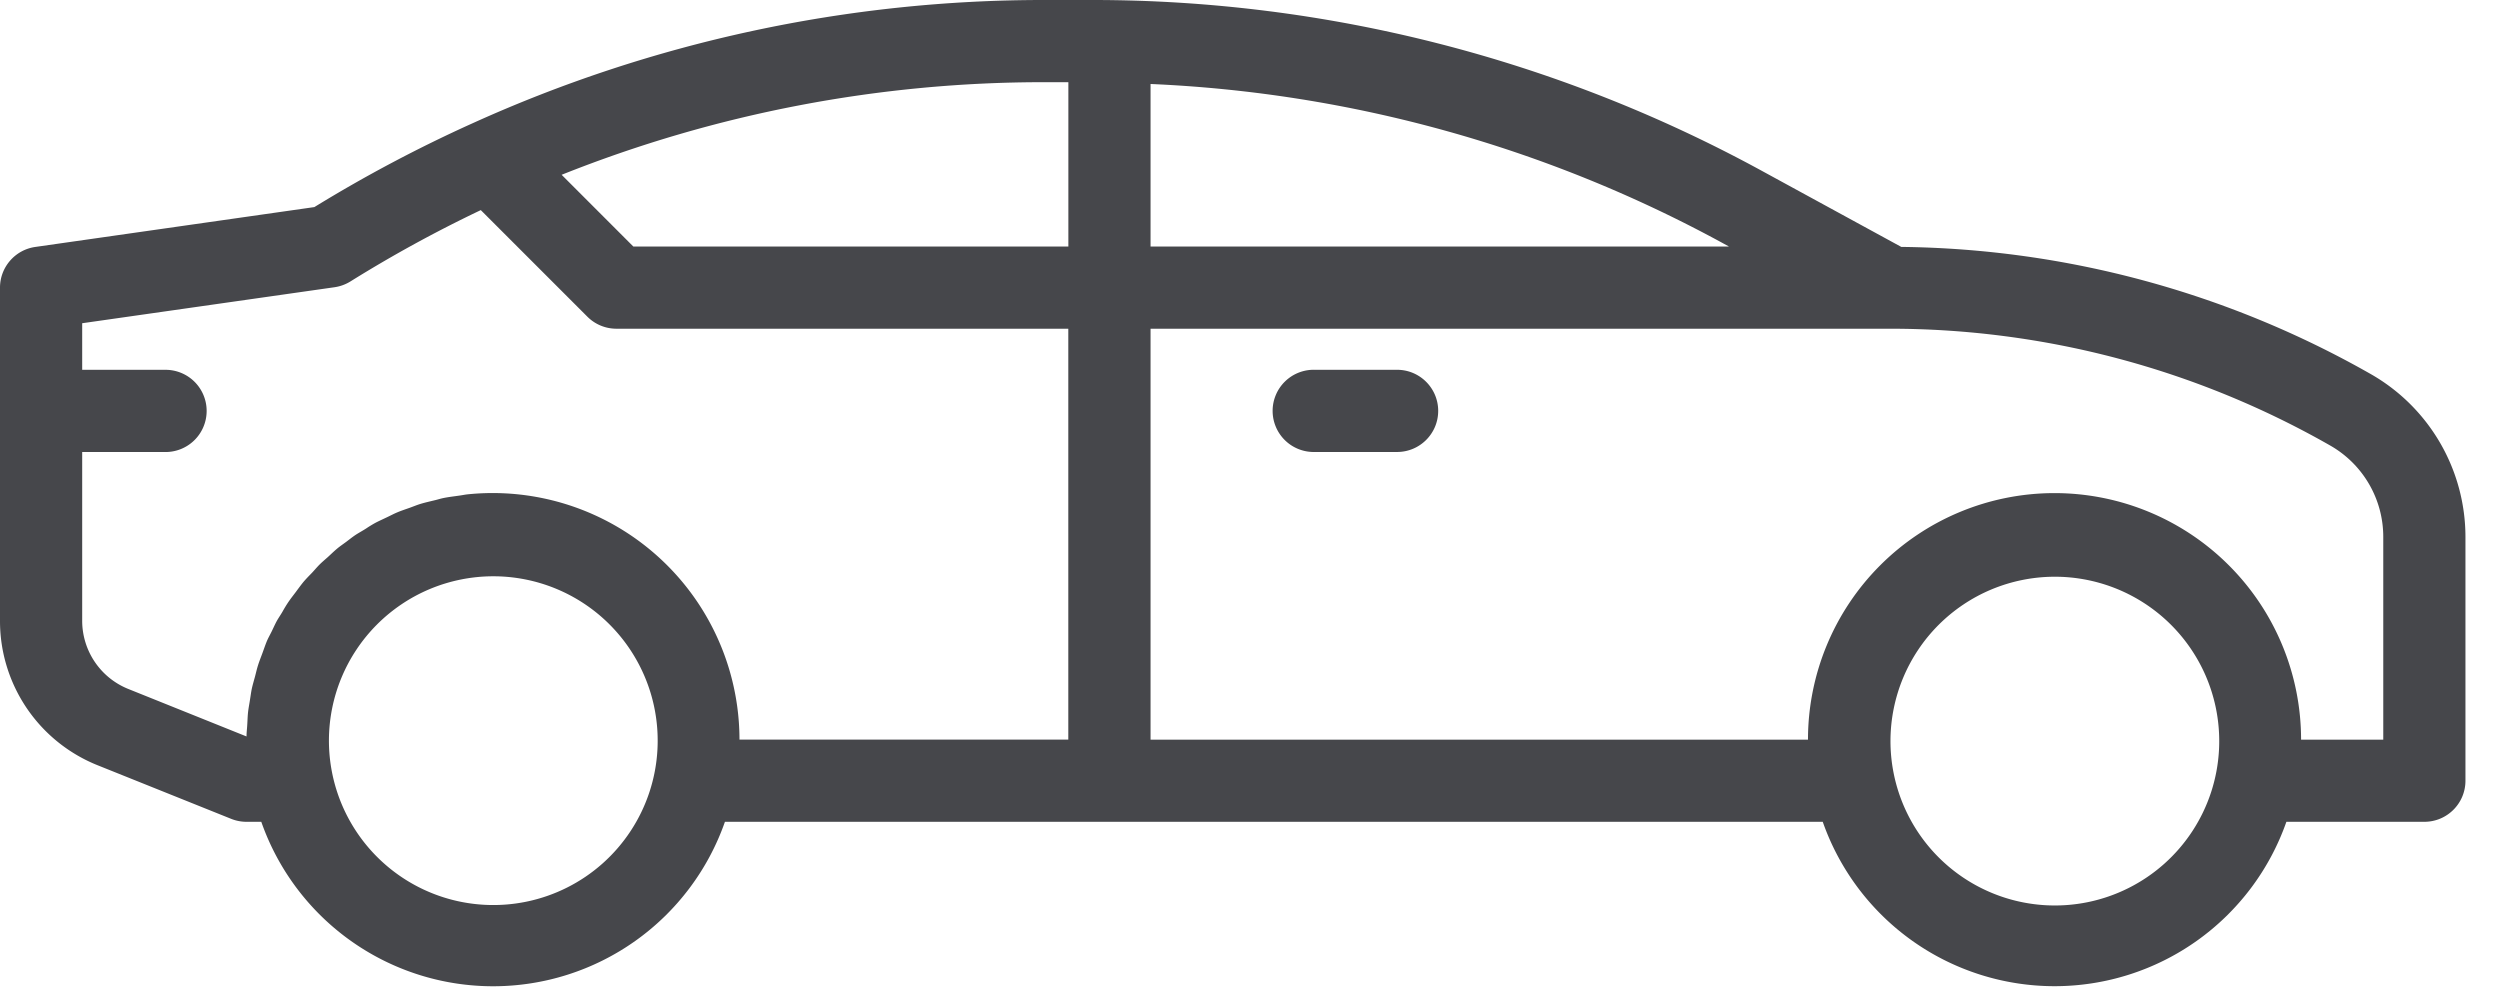<svg width="72" height="29" fill="none" xmlns="http://www.w3.org/2000/svg"><path d="M41.42 11.834c0-.654-.53-1.184-1.184-1.184H37.87a1.184 1.184 0 100 2.367h2.366c.654 0 1.184-.53 1.184-1.183z" fill="#46474B"/><path d="M1.016 7.112l8.038-1.148A40.563 40.563 0 0113.61 3.55 39.852 39.852 0 0130.096 0h1.396A40.226 40.226 0 0150.7 4.898l4.057 2.213A27.963 27.963 0 0168.29 10.78a5.403 5.403 0 012.715 4.678v7.027c0 .654-.53 1.183-1.184 1.183h-3.973a7.075 7.075 0 01-13.353 0H20.878a7.074 7.074 0 01-13.353 0h-.424c-.151 0-.3-.028-.44-.084l-3.833-1.538A4.475 4.475 0 010 17.87V8.284c0-.589.433-1.088 1.016-1.172zm53.517 15.136a4.734 4.734 0 109.276-1.895 4.734 4.734 0 00-9.276 1.895zm-21.397-.946H52.07a7.1 7.1 0 1114.201 0h2.367v-5.844a3.027 3.027 0 00-1.523-2.624 25.586 25.586 0 00-12.678-3.367H33.136v11.835zm0-14.201h16.66l-.228-.125a37.839 37.839 0 00-16.432-4.557V7.1zm-2.367-4.734h-.67a37.45 37.45 0 00-13.924 2.667l2.066 2.067h12.528V2.367zM9.563 22.248a4.734 4.734 0 109.276-1.896 4.734 4.734 0 00-9.276 1.896zM2.367 10.651h2.366a1.184 1.184 0 110 2.367H2.367v4.852a2.118 2.118 0 001.34 1.977L7.1 21.21c0-.109.014-.217.02-.325.008-.11.01-.237.022-.355.012-.119.036-.237.054-.355.02-.119.034-.237.057-.345.024-.107.059-.227.09-.34.03-.112.054-.225.09-.336.035-.11.077-.215.117-.323.04-.107.077-.218.119-.325.041-.107.097-.203.147-.304.05-.1.098-.211.153-.313.056-.101.119-.188.172-.282.053-.095.118-.203.186-.3.068-.097.13-.174.195-.261.065-.088.139-.19.214-.282.076-.09.147-.162.22-.237.074-.074.156-.175.237-.257.082-.083.162-.149.244-.222.081-.073.169-.16.26-.237.089-.076.18-.136.27-.203.09-.068.18-.14.274-.203.095-.062.201-.118.303-.184a3.42 3.42 0 01.28-.17c.097-.05.216-.104.325-.156.109-.052.194-.098.295-.14.1-.043.236-.088.354-.13.119-.043.196-.076.297-.108.134-.042.273-.072.41-.106.09-.02.177-.05.268-.068.145-.03.294-.046.442-.068.088-.011.172-.03.26-.039a7.107 7.107 0 017.822 7.064h9.47V9.467H17.752a1.18 1.18 0 01-.836-.347l-3.069-3.069a37.944 37.944 0 00-3.752 2.053c-.14.087-.295.144-.459.168L2.367 9.309v1.342z" fill="#46474B"/></svg>